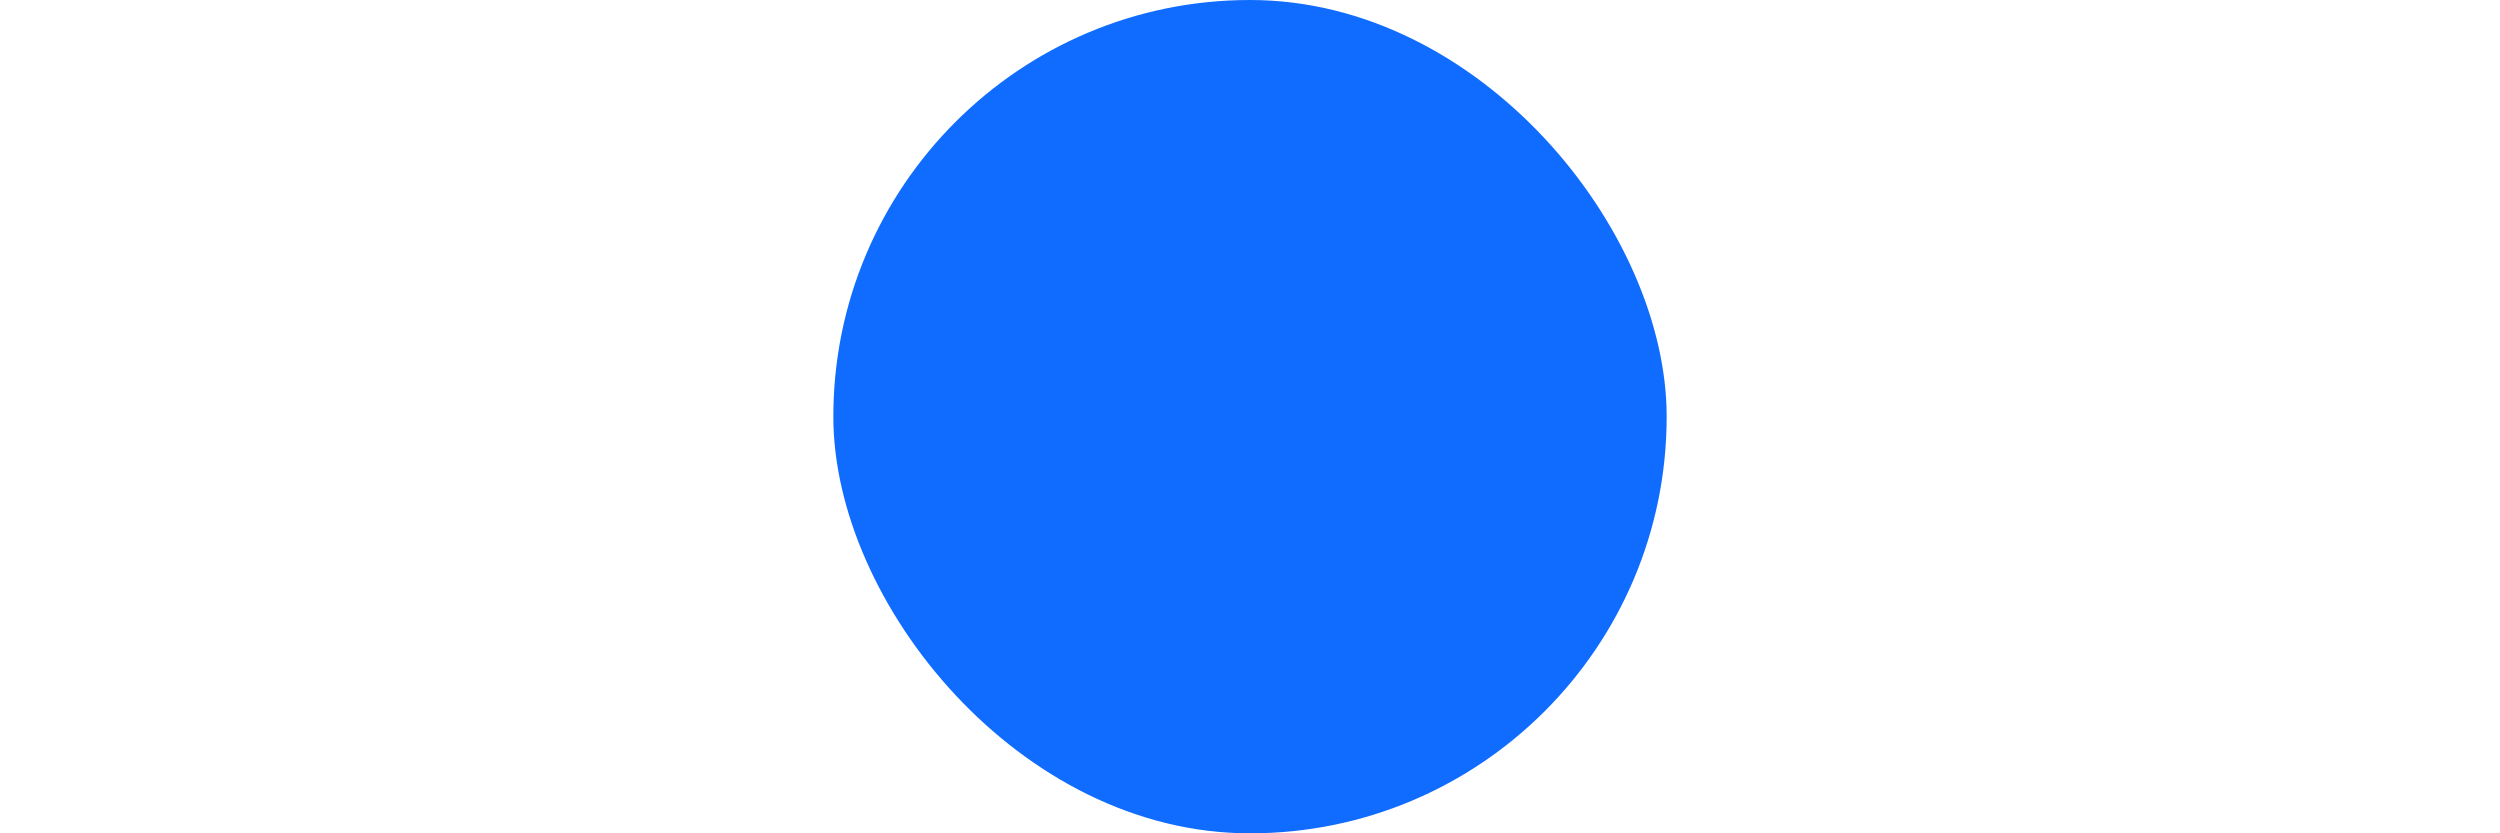 <?xml version="1.0" encoding="UTF-8"?>
<svg width="24px" height="8px" viewBox="0.0 8.0 24 8" version="1.1" xmlns="http://www.w3.org/2000/svg" xmlns:xlink="http://www.w3.org/1999/xlink">
    <!-- Generator: Sketch 52.5 (67469) - http://www.bohemiancoding.com/sketch -->
    <title>joint</title>
    <desc>Created with Sketch.</desc>
    <g id="Project-Modelling-–-GIS-&amp;-SLD" stroke="none" stroke-width="1" fill="none" fill-rule="evenodd" opacity="1">
        <g id="Artboard" transform="translate(-424, -2644)" fill="#0f6cff" fill-rule="nonzero">
            <g id="32-/-sld-/-squared-/-box-icon-/-normal" transform="translate(420, 2640)">
                <g id="sld-/-multi-/-node-/-black" transform="translate(4, 4)">
                    <rect id="Rectangle" x="8" y="8" width="8" height="8" rx="4"></rect>
                </g>
            </g>
        </g>
    </g>
</svg>